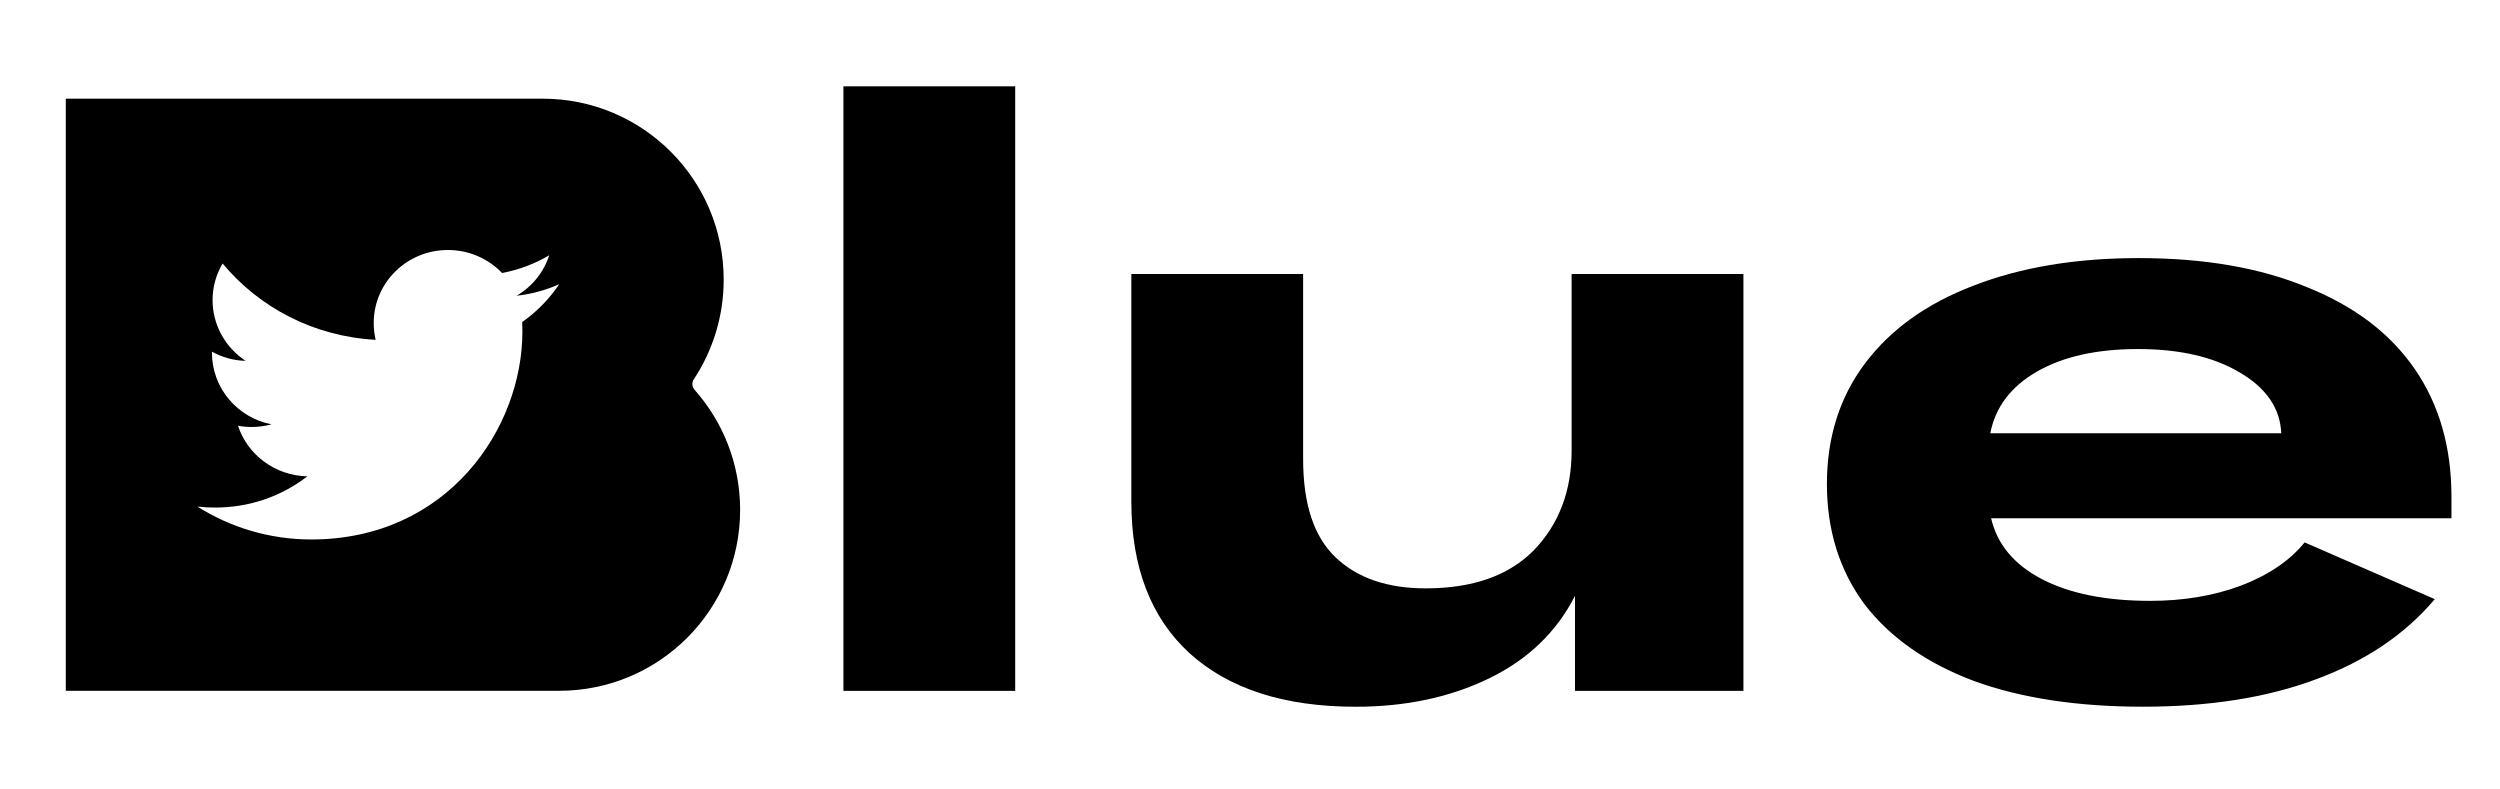 <?xml version="1.0" encoding="UTF-8"?>
<svg xmlns="http://www.w3.org/2000/svg" width="76" height="24" viewBox="0 0 76 24">
    <path d="M16.5 3H2v18h15c3.038 0 5.5-2.46 5.5-5.5 0-1.4-.524-2.68-1.385-3.65-.08-.09-.089-.22-.023-.32.574-.87.908-1.91.908-3.03C22 5.46 19.538 3 16.5 3Zm-.796 5.99c.457-.05.892-.17 1.296-.35-.302.45-.684.84-1.125 1.15.004.1.006.19.006.29 0 2.94-2.269 6.32-6.421 6.32-1.274 0-2.46-.37-3.459-1 .177.02.357.03.539.03 1.057 0 2.03-.35 2.803-.95-.988-.02-1.821-.66-2.109-1.54.138.03.28.04.425.04.206 0 .405-.03.595-.08-1.033-.2-1.811-1.1-1.811-2.18v-.03c.305.17.652.27 1.023.28-.606-.4-1.004-1.08-1.004-1.85 0-.4.111-.78.305-1.11 1.113 1.34 2.775 2.22 4.652 2.32-.038-.17-.058-.33-.058-.51 0-1.23 1.01-2.22 2.256-2.22.649 0 1.235.27 1.647.7.514-.1.997-.28 1.433-.54-.168.52-.526.96-.992 1.23Z"/>
    <path d="M30.862 21.003H25.64V2.625h5.222v18.378Zm10.35.482c-2.163 0-3.844-.54-5.044-1.622-1.183-1.082-1.775-2.62-1.775-4.614V8.33h5.222v5.626c0 1.37.33 2.366.99 2.99.658.627 1.57.94 2.737.94 1.436 0 2.535-.39 3.295-1.167.76-.795 1.14-1.8 1.14-3.017V8.33H53v12.673h-5.12v-2.89c-.56 1.1-1.43 1.936-2.612 2.51-1.183.575-2.535.862-4.056.862Zm33.311-5.729H60.53c.186.794.7 1.41 1.546 1.85.845.44 1.943.66 3.295.66 1 0 1.91-.152 2.74-.457.844-.322 1.495-.76 1.95-1.32l3.956 1.725c-.896 1.065-2.096 1.876-3.6 2.433-1.487.558-3.245.837-5.273.837-1.994 0-3.71-.262-5.146-.786-1.436-.542-2.543-1.32-3.32-2.333-.76-1.03-1.14-2.248-1.14-3.65 0-1.42.388-2.645 1.165-3.676.777-1.03 1.876-1.816 3.295-2.356 1.437-.558 3.11-.837 5.02-.837 1.994 0 3.7.296 5.12.887 1.437.575 2.527 1.403 3.27 2.485.744 1.08 1.116 2.373 1.116 3.877v.66Zm-5.173-2.585c-.032-.76-.455-1.377-1.266-1.85-.794-.473-1.825-.71-3.093-.71-1.25 0-2.272.228-3.066.684-.794.457-1.267 1.082-1.42 1.876h8.845Z"/>
</svg>
